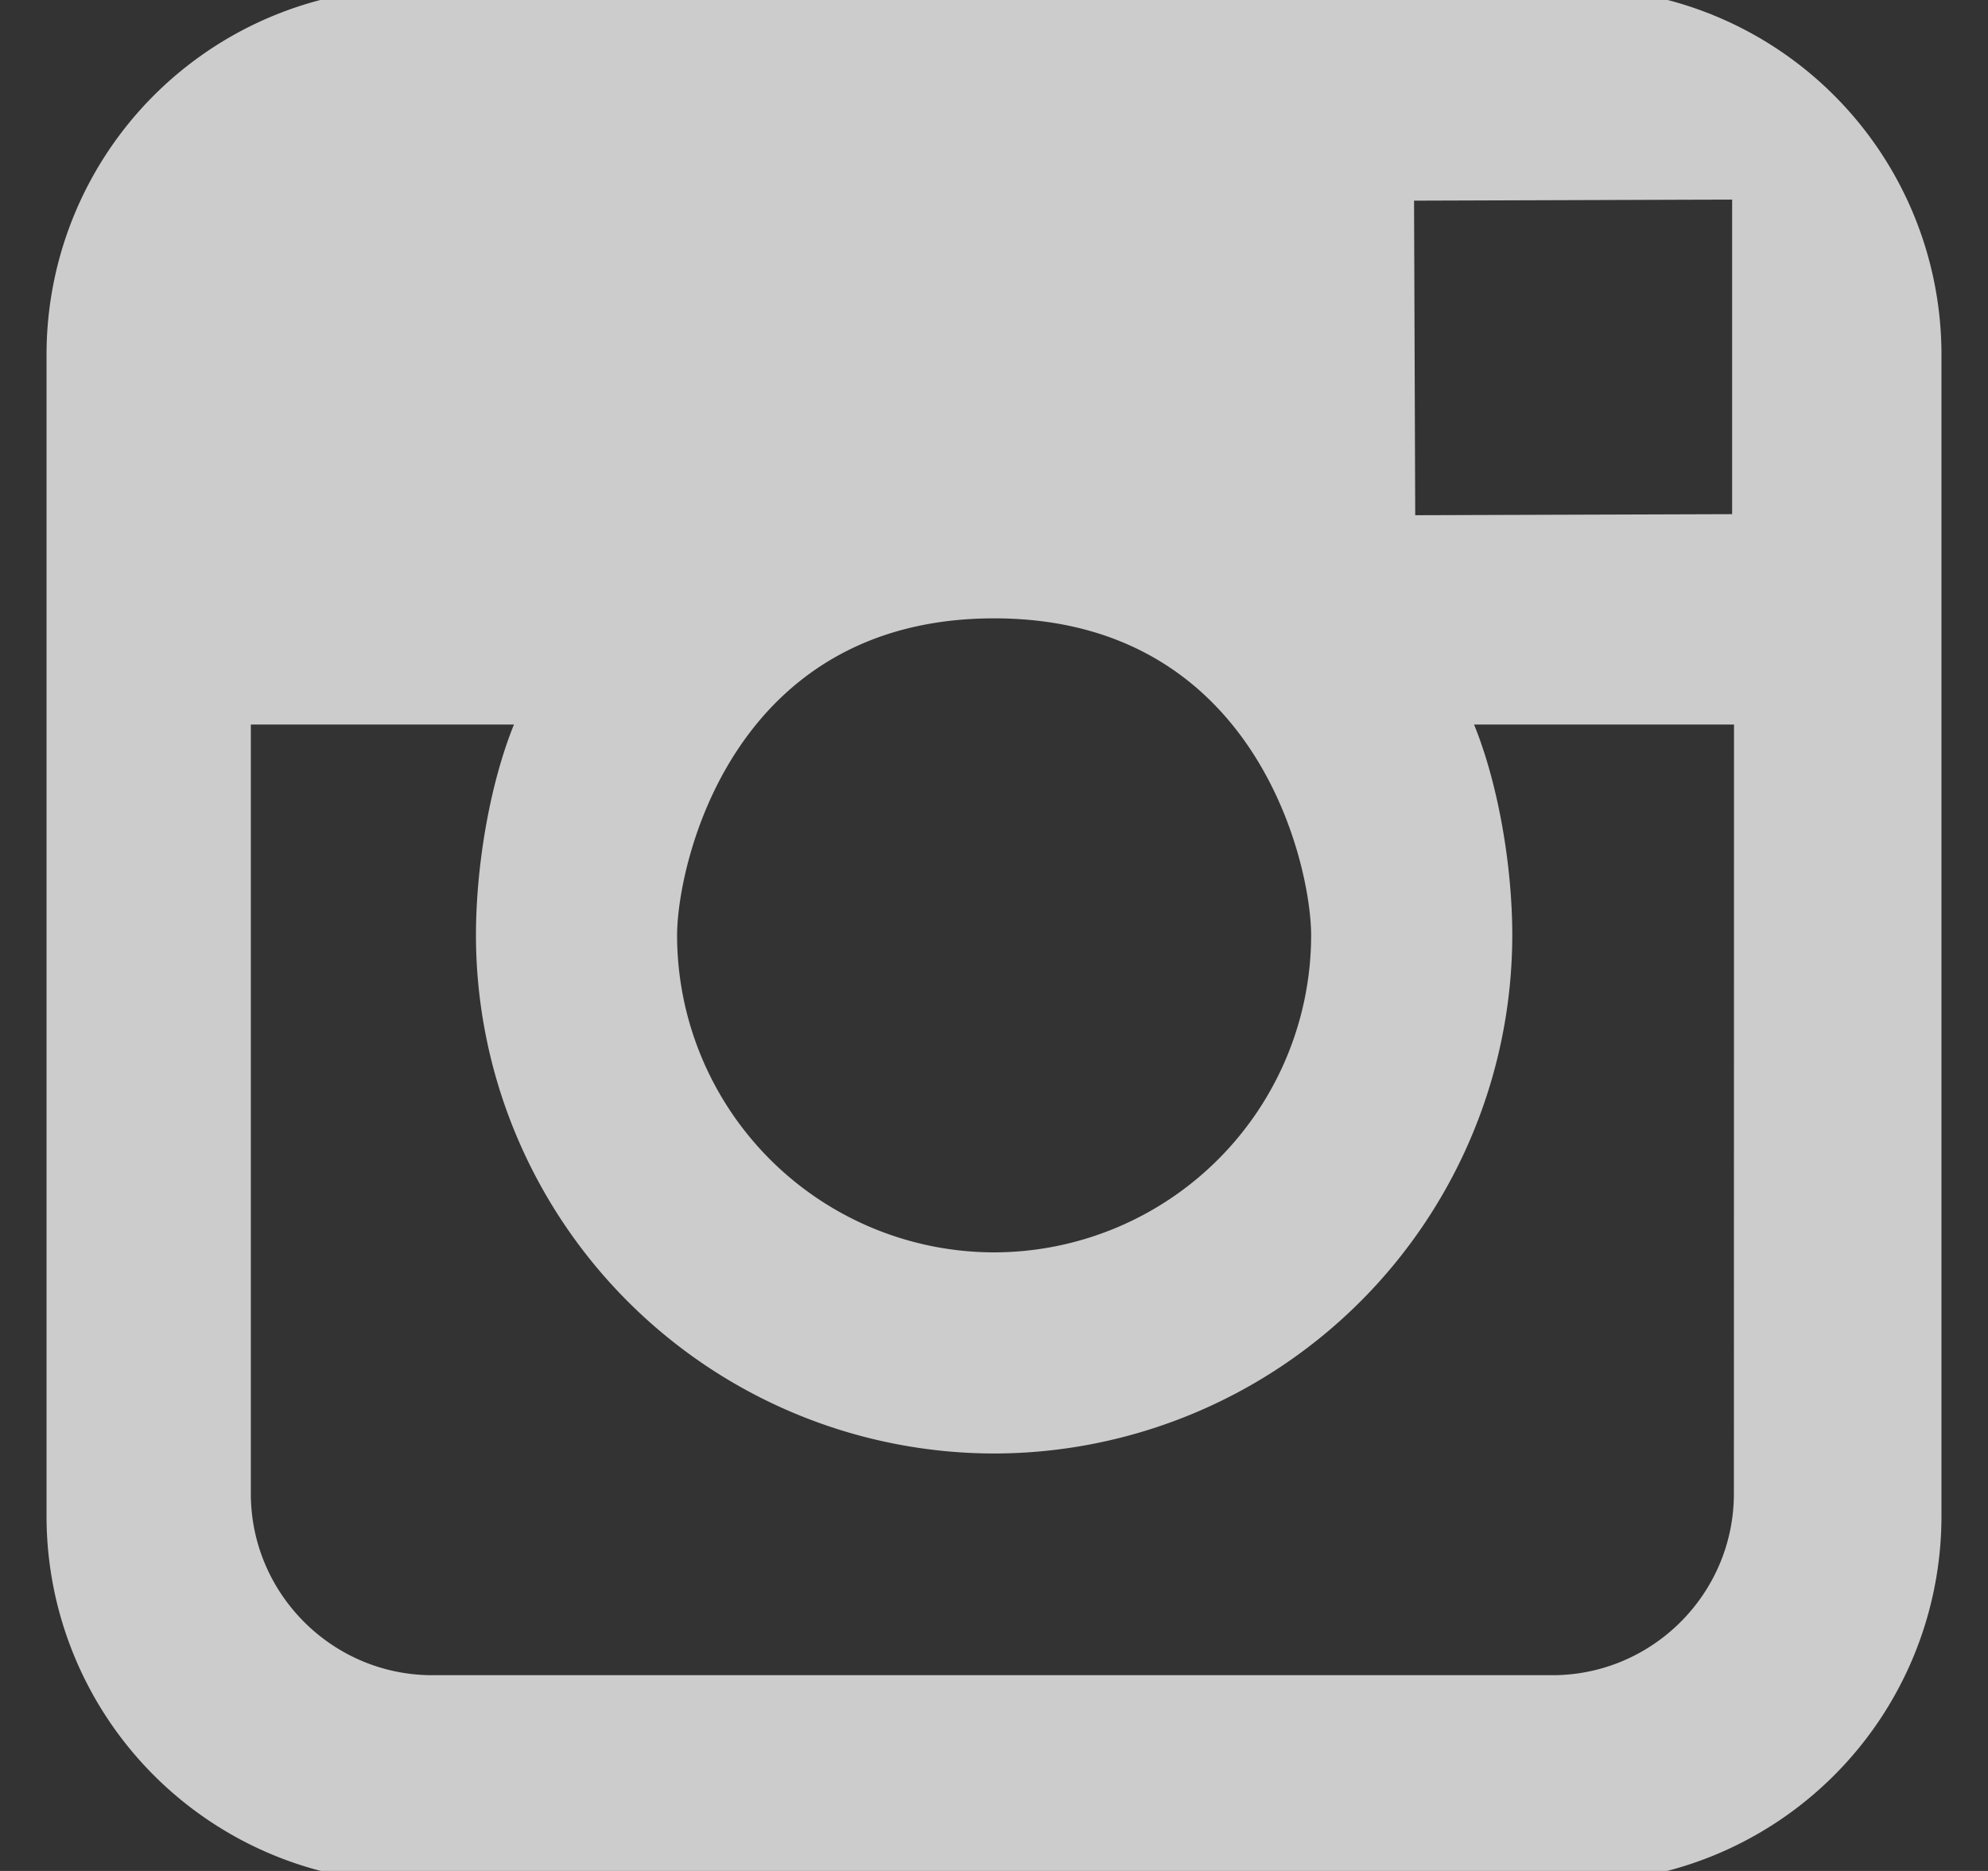 <svg xmlns="http://www.w3.org/2000/svg" width="17" height="16" viewBox="0 0 17 16"><rect x="0" y="0" width="17" height="16" fill="#333333" stroke="none"/><g><g opacity=".75"><path fill="#fff" d="M16.602 3.028v9.942a3.135 3.135 0 0 1-3.131 3.131H3.529A3.135 3.135 0 0 1 .398 12.97V3.028a3.134 3.134 0 0 1 3.131-3.13h9.942a3.134 3.134 0 0 1 3.131 3.13zm-4.51-1.312l.01 2.69 2.71-.009v-2.69l-.355.001zM5.79 7.999A2.714 2.714 0 0 0 8.5 10.71 2.715 2.715 0 0 0 11.212 8c0-.602-.464-2.712-2.711-2.712S5.79 7.398 5.79 8zm9.038-1.803h-2.223c.209.513.327 1.215.327 1.803A4.436 4.436 0 0 1 8.5 12.43 4.436 4.436 0 0 1 4.07 8c0-.59.117-1.291.325-1.804h-2.25v6.577c0 .856.697 1.553 1.553 1.553h9.576c.856 0 1.553-.697 1.553-1.553z"/></g></g></svg>
